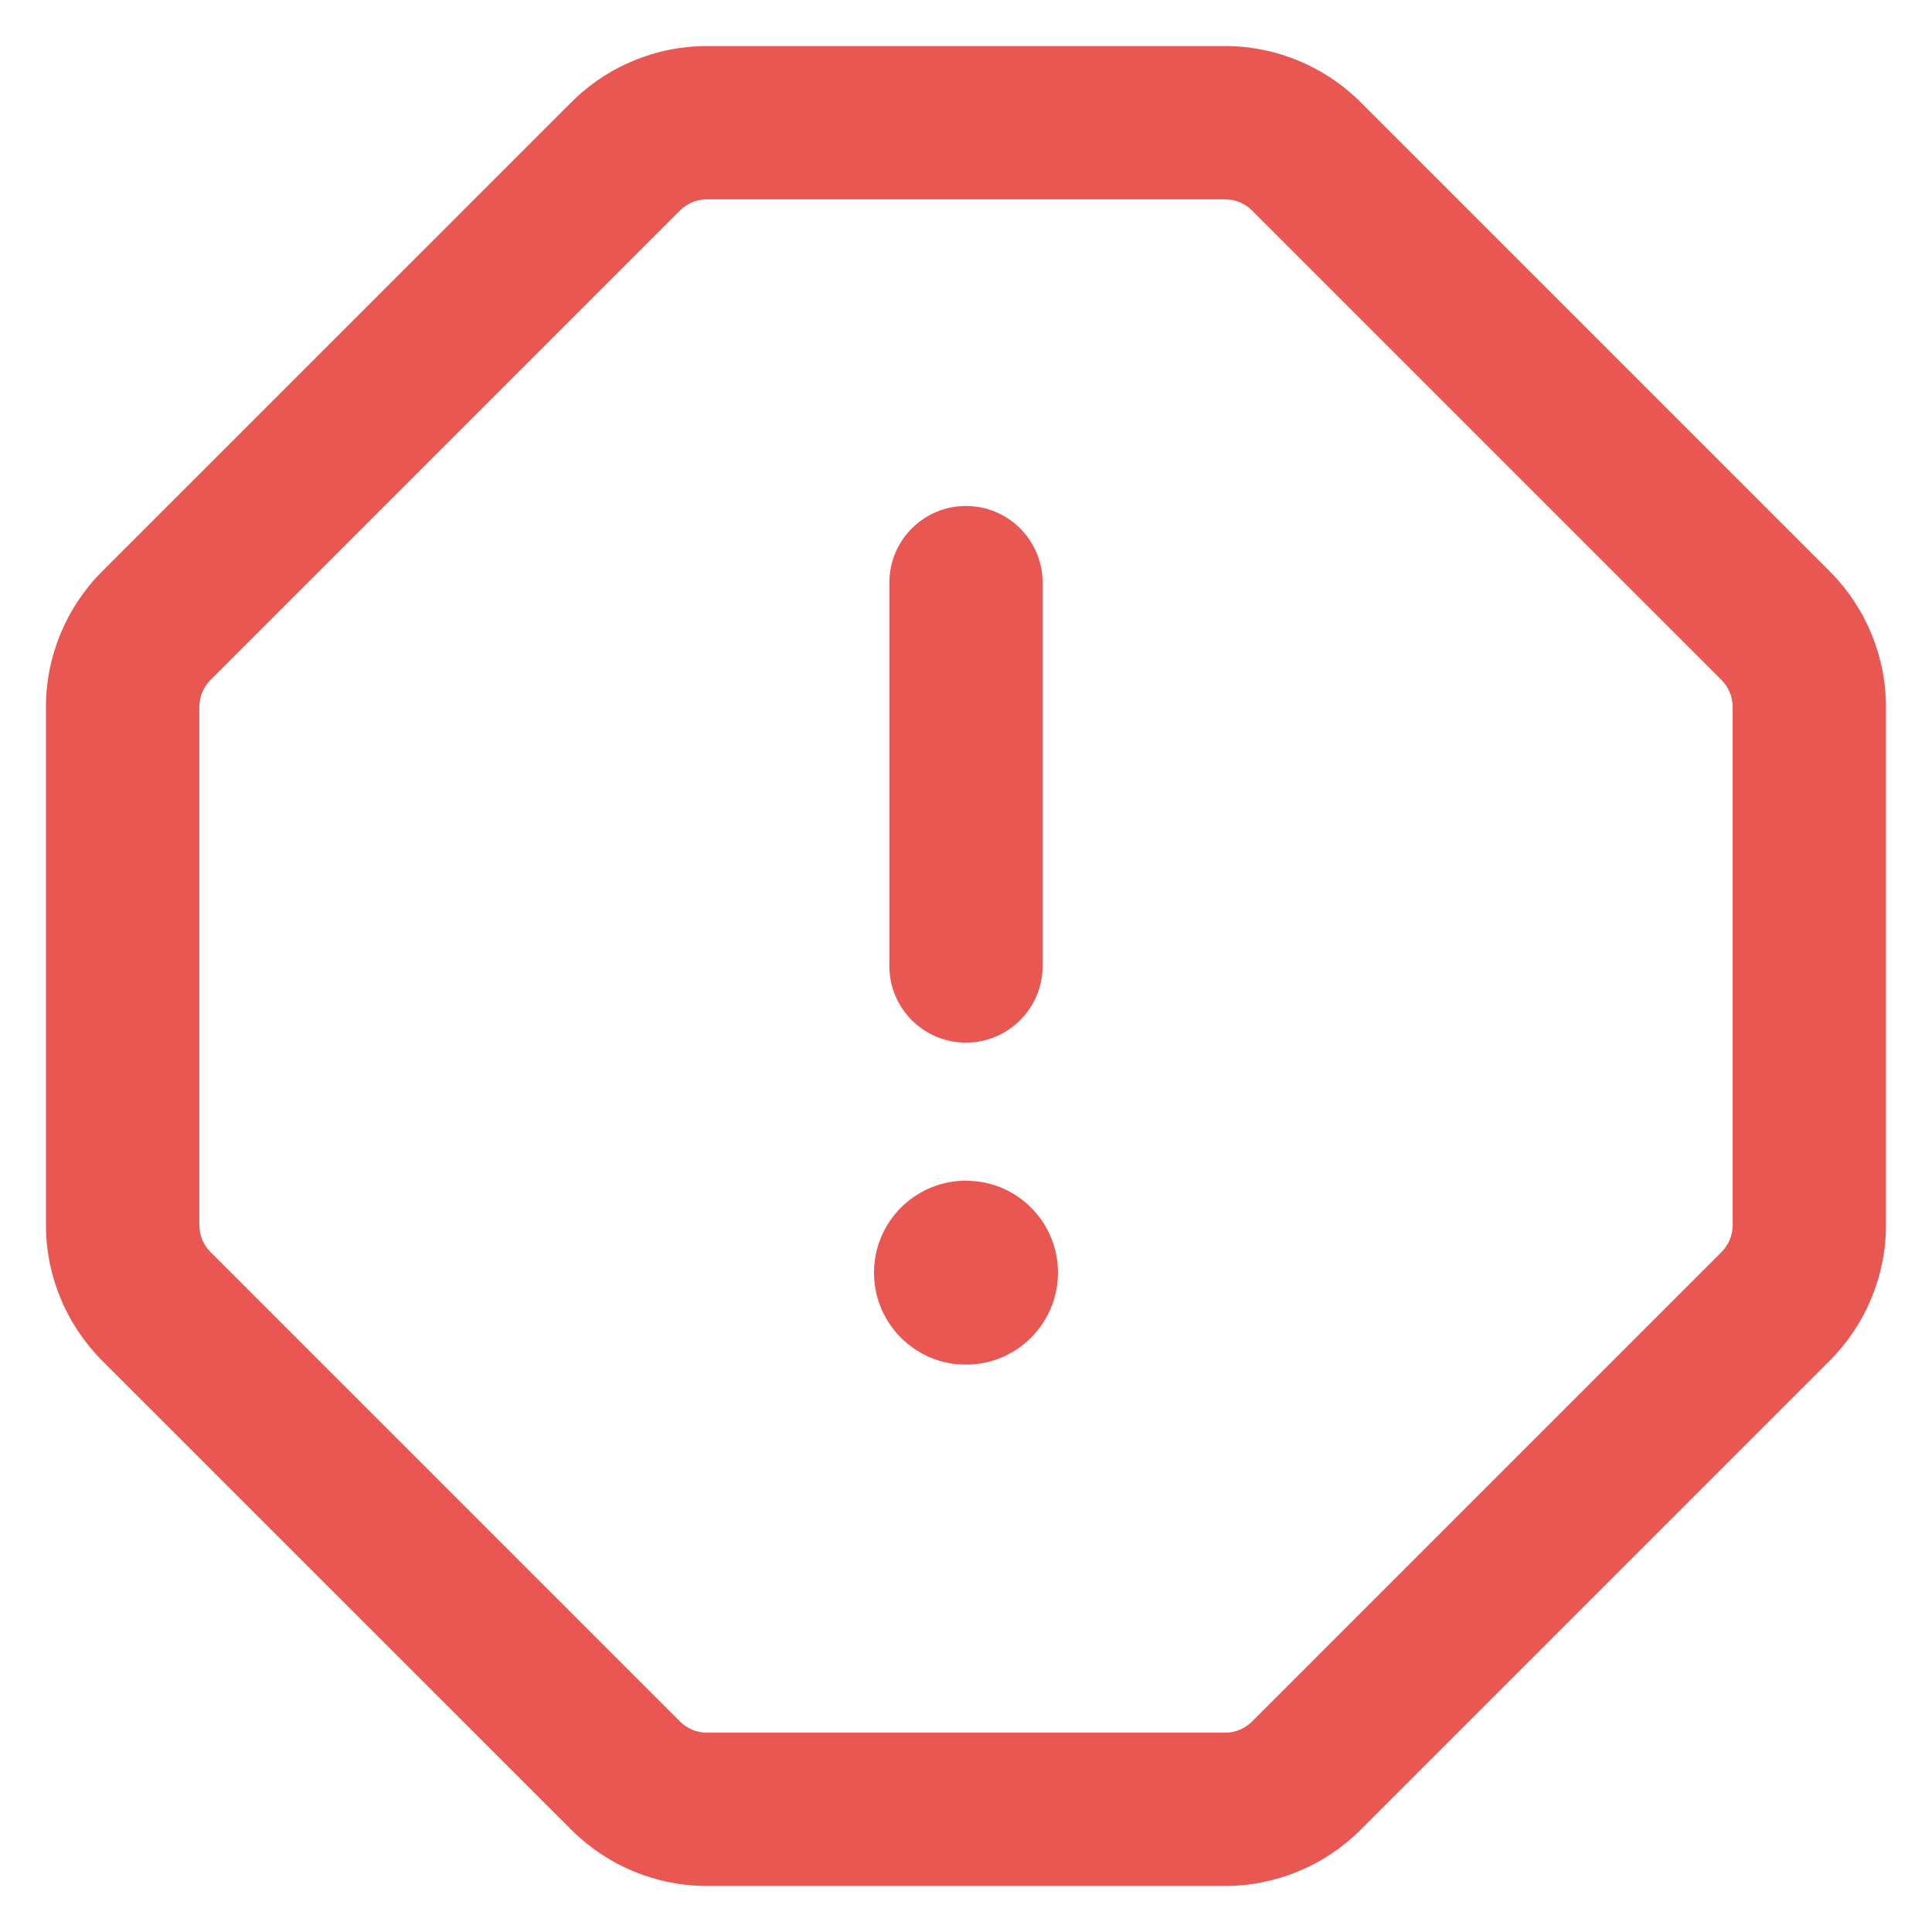 <svg width="18" height="18" viewBox="0 0 18 18" fill="none" xmlns="http://www.w3.org/2000/svg">
<path d="M11.413 0.429C11.887 0.429 12.341 0.617 12.676 0.952L17.048 5.324C17.383 5.659 17.571 6.113 17.571 6.587V11.413C17.571 11.887 17.383 12.341 17.048 12.676L12.676 17.048C12.341 17.383 11.887 17.571 11.413 17.571H6.587C6.113 17.571 5.659 17.383 5.324 17.048L0.951 12.676C0.617 12.341 0.428 11.887 0.428 11.413V6.587C0.428 6.113 0.617 5.659 0.951 5.324L5.324 0.952C5.659 0.617 6.113 0.429 6.587 0.429H11.413ZM11.413 1.857H6.587C6.492 1.857 6.401 1.895 6.334 1.962L1.962 6.334C1.895 6.401 1.857 6.492 1.857 6.587V11.413C1.857 11.508 1.895 11.599 1.962 11.666L6.334 16.038C6.401 16.105 6.492 16.143 6.587 16.143H11.413C11.508 16.143 11.599 16.105 11.666 16.038L16.038 11.666C16.105 11.599 16.143 11.508 16.143 11.413V6.587C16.143 6.492 16.105 6.401 16.038 6.334L11.666 1.962C11.599 1.895 11.508 1.857 11.413 1.857ZM9 11L9.088 11.005C9.52 11.048 9.857 11.413 9.857 11.857C9.857 12.331 9.473 12.714 9 12.714L8.912 12.71C8.48 12.666 8.143 12.301 8.143 11.857C8.143 11.384 8.527 11 9 11ZM9 4.714C9.394 4.714 9.714 5.034 9.714 5.429V9C9.714 9.394 9.394 9.714 9 9.714C8.605 9.714 8.286 9.394 8.286 9V5.429C8.286 5.034 8.605 4.714 9 4.714Z" fill="#E95753"/>
</svg>
